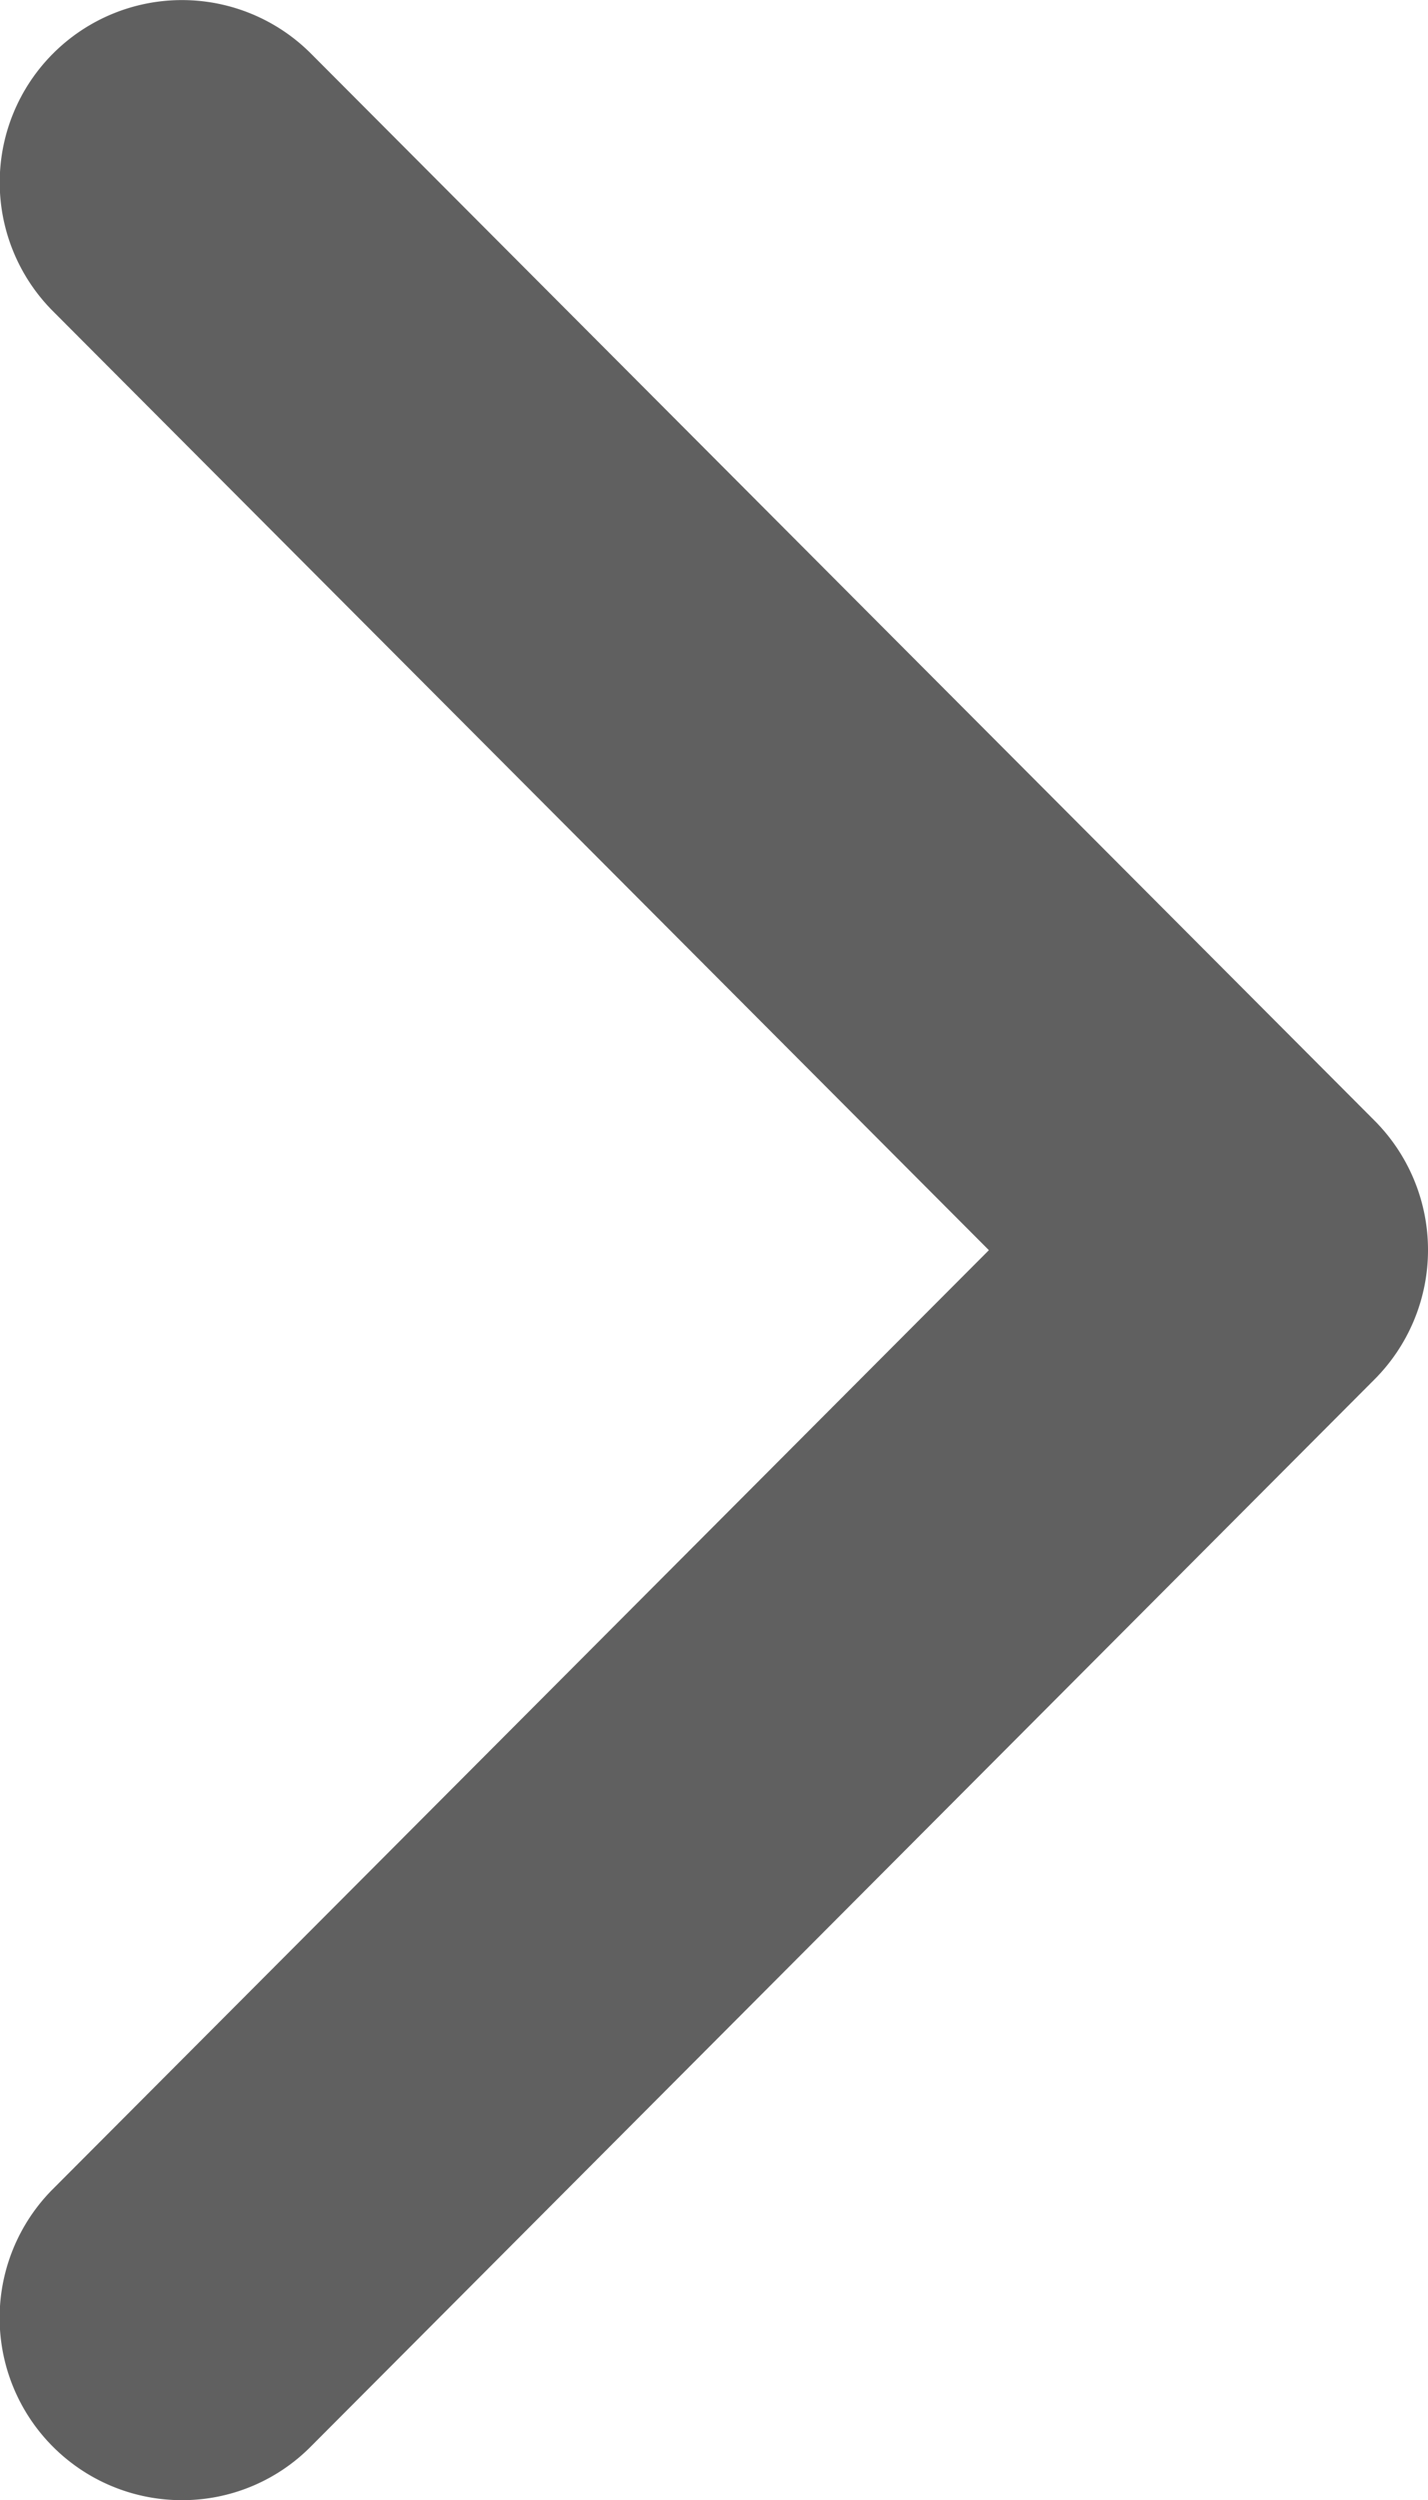 <svg xmlns="http://www.w3.org/2000/svg" width="8" height="14" viewBox="0 0 8 14">
  <path id="right" d="M458.956,352.293l-5.961-5.978a1.021,1.021,0,0,0-1.443,1.445l5.242,5.257-5.242,5.256a1.021,1.021,0,0,0,.721,1.744,1.014,1.014,0,0,0,.722-.3l5.961-5.978a1.026,1.026,0,0,0,0-1.446Z" transform="translate(-451.254 -346.016)" fill="#606060"/>
</svg>
